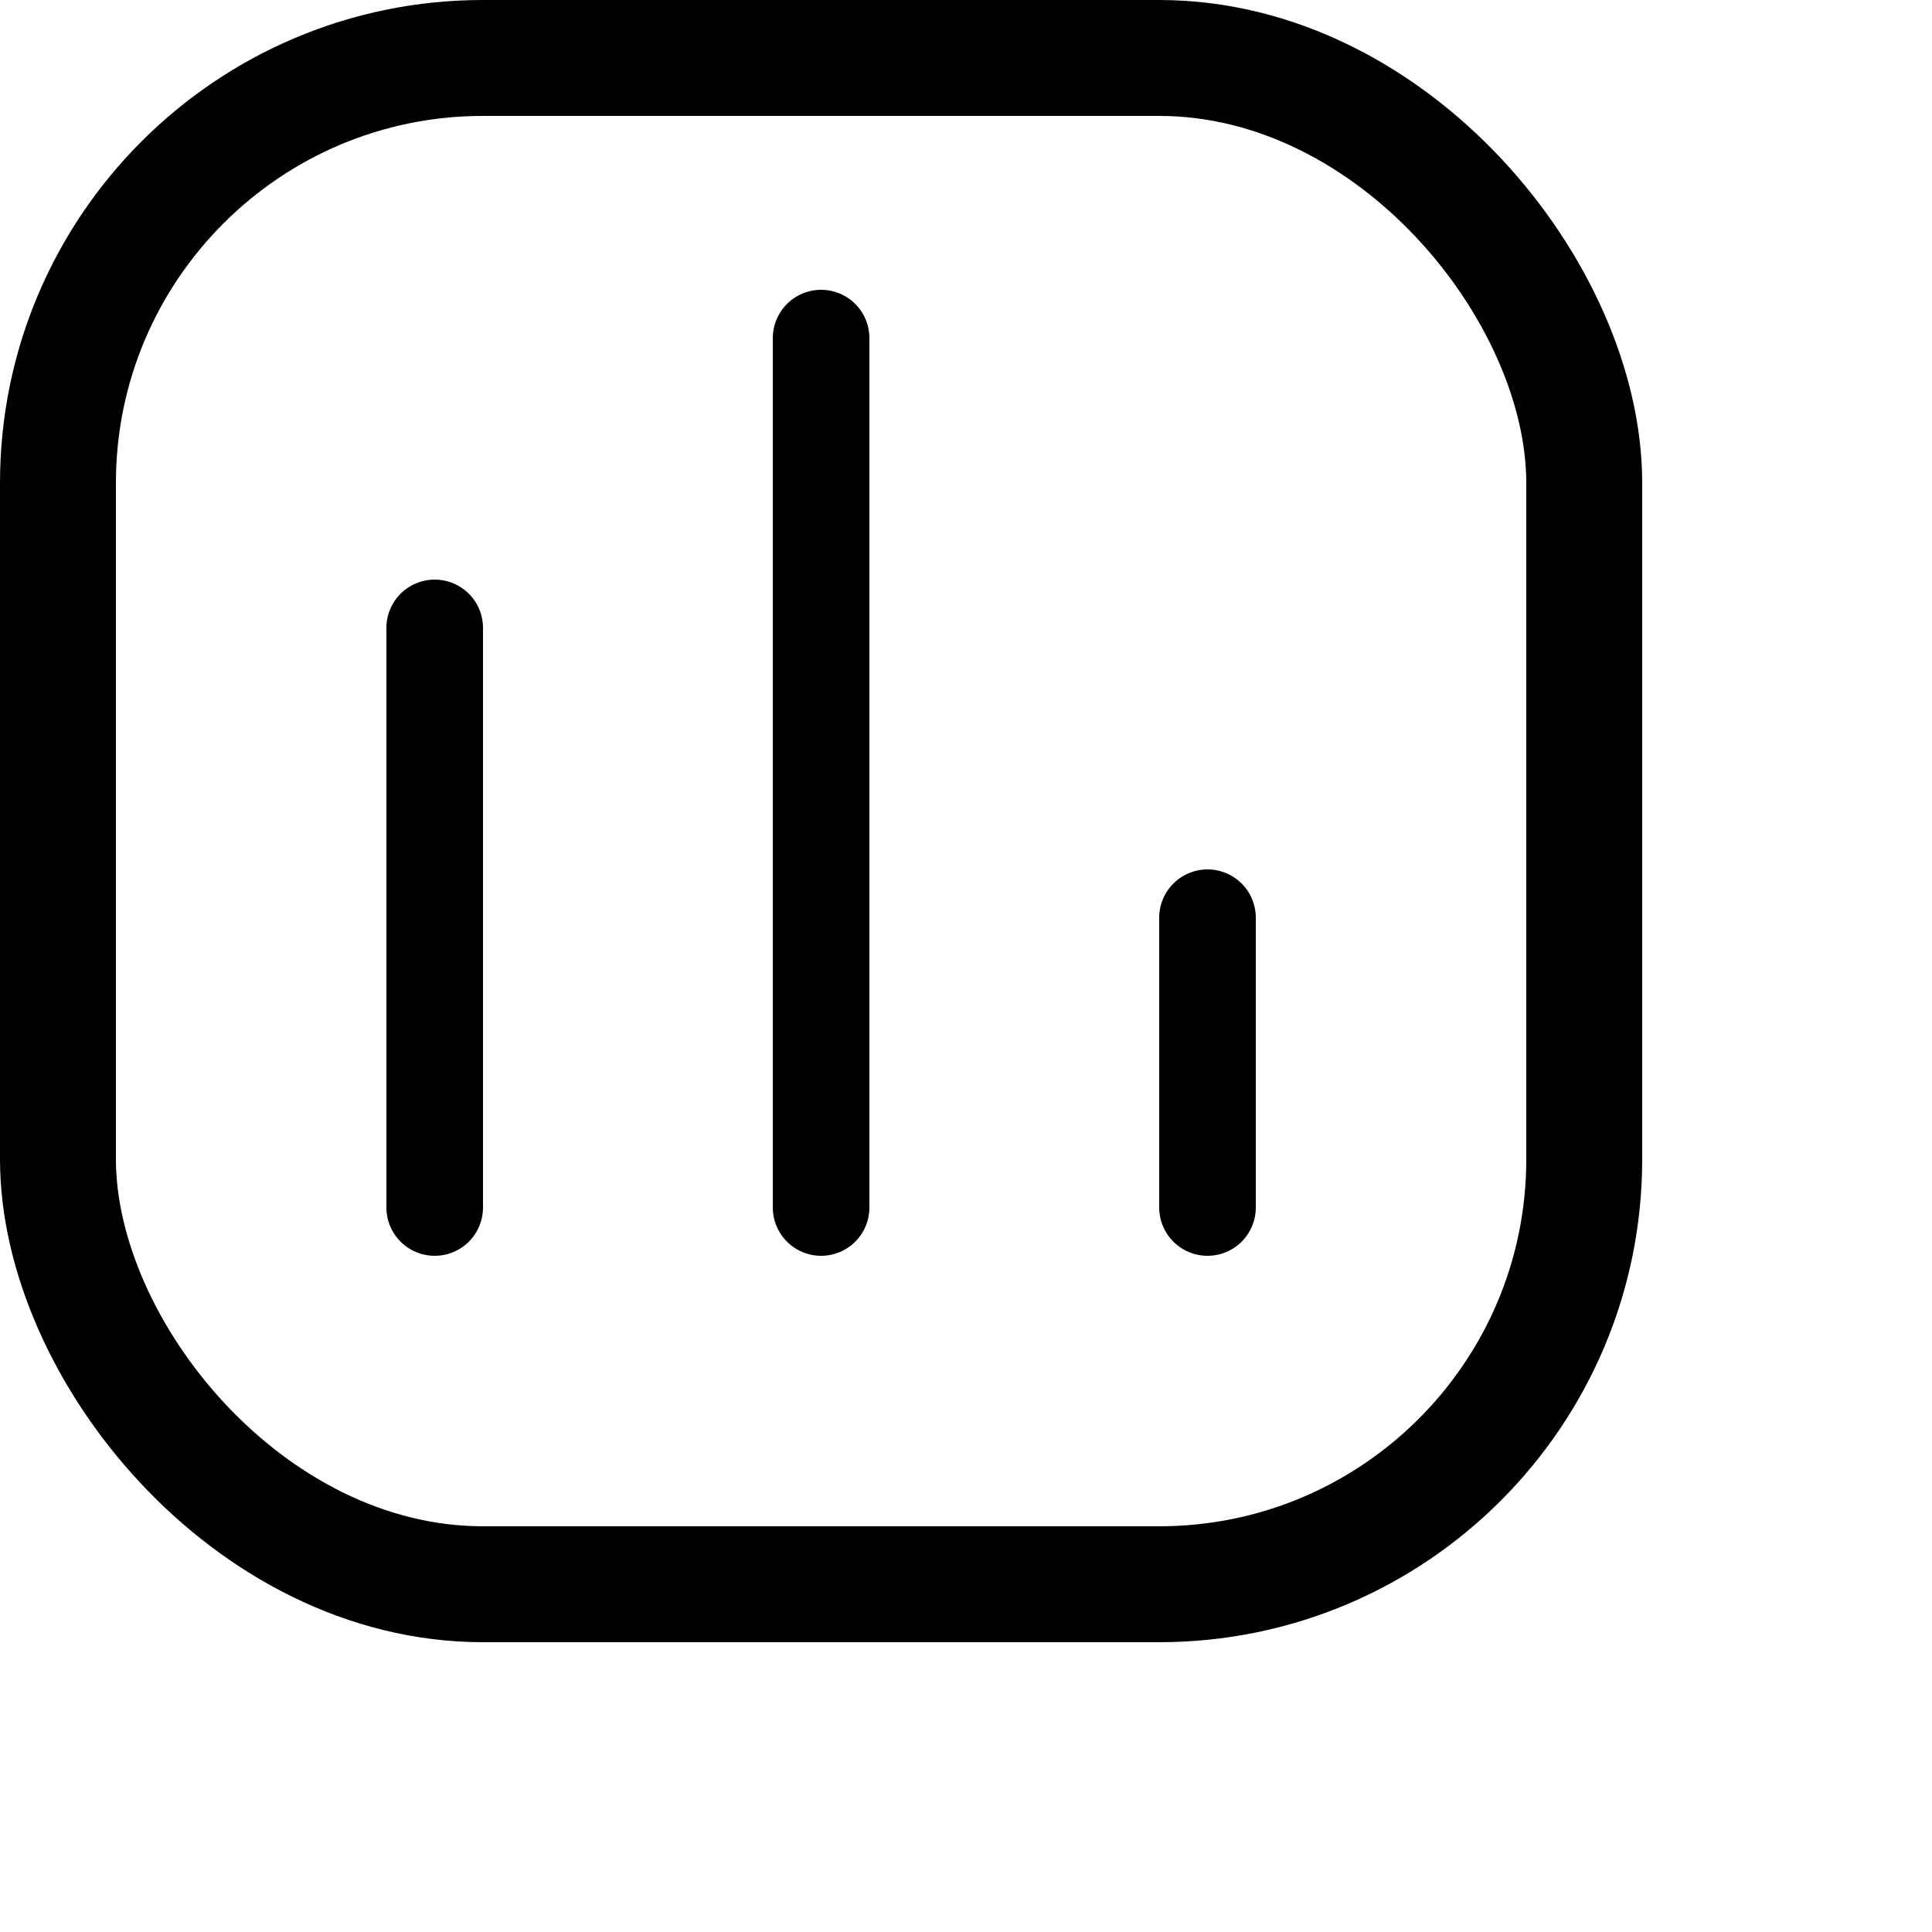 <svg width="20" height="20" viewBox="0 0 20 20" fill="none" xmlns="http://www.w3.org/2000/svg">
    <rect x="0.6" y="0.6" width="15.8" height="15.8" rx="4.4" stroke="#000000" stroke-width="1.2"/>
    <line x1="4.5" y1="6.5" x2="4.5" y2="12.5" stroke="#000000" stroke-linecap="round"/>
    <line x1="8.5" y1="3.5" x2="8.5" y2="12.5" stroke="#000000" stroke-linecap="round"/>
    <line x1="12.5" y1="9.5" x2="12.5" y2="12.5" stroke="#000000" stroke-linecap="round"/>
</svg>
